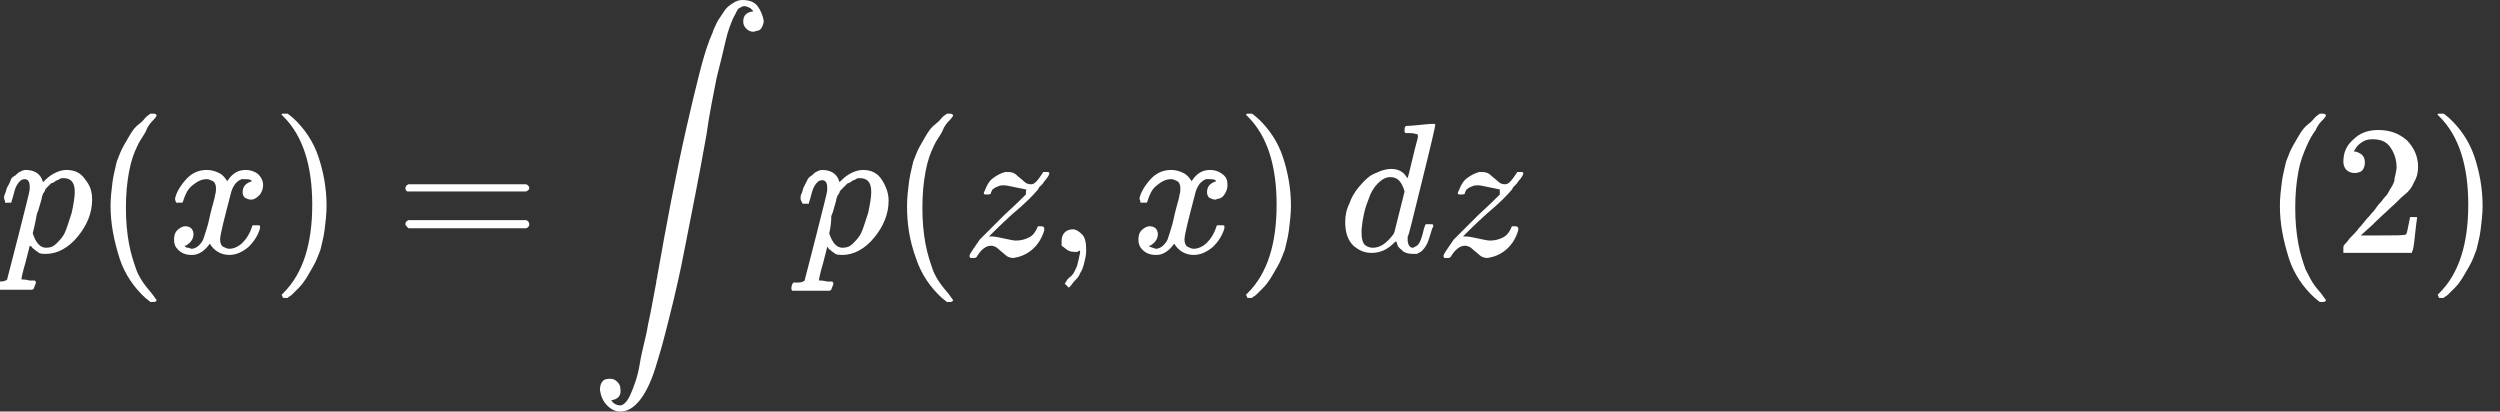 <?xml version="1.0" encoding="utf-8"?>
<!-- Generator: Adobe Illustrator 24.0.2, SVG Export Plug-In . SVG Version: 6.00 Build 0)  -->
<svg version="1.1" id="Ebene_1" xmlns="http://www.w3.org/2000/svg" xmlns:xlink="http://www.w3.org/1999/xlink" x="0px" y="0px"
	 viewBox="0 0 244.2 40.2" style="enable-background:new 0 0 244.2 40.2;" xml:space="preserve">
<rect x="0" y="0" width="244.2" height="40.2" fill="#333333" stroke="none"/>
<style type="text/css">
	.st0{fill:#FFFFFF;}
</style>
<g transform="matrix(1 0 0 -1 0 0)">
	<g>
		<g>
			<g>
				<path id="MJX-24-TEX-I-70" class="st0" d="M0.4-19.4c0,0,0,0.1,0,0.1c0,0.1,0,0.2,0.1,0.4s0.1,0.4,0.2,0.6S0.9-18,1-17.7
					s0.2,0.4,0.4,0.5s0.3,0.3,0.5,0.4c0.2,0.1,0.4,0.2,0.6,0.2c0.9,0,1.5-0.4,1.7-1.2l0.2,0.2c0.7,0.7,1.5,1,2.1,1
					c0.8,0,1.4-0.3,1.8-0.9C8.8-18.1,9-18.7,9-19.5c0-1.3-0.5-2.5-1.4-3.6c-0.9-1.1-2-1.7-3.1-1.7c-0.3,0-0.5,0-0.7,0.1
					c-0.1,0.1-0.3,0.2-0.4,0.3c-0.1,0.1-0.3,0.2-0.3,0.3L2.9-24c0,0-0.1-0.5-0.4-1.6c-0.3-1-0.4-1.6-0.4-1.6c0-0.1,0-0.1,0.1-0.1
					s0.3,0,0.7-0.1h0.5c0.1-0.1,0.1-0.1,0.1-0.2s0-0.1-0.1-0.3c0-0.1-0.1-0.2-0.1-0.3c0,0-0.1-0.1-0.2-0.1c0,0-0.1,0-0.2,0
					c-0.1,0-0.3,0-0.6,0c-0.3,0-0.7,0-1.1,0c-0.8,0-1.4,0-1.6,0h-0.1c-0.1,0.1-0.1,0.2-0.1,0.2c0,0.3,0.1,0.5,0.2,0.6h0.4
					c0.4,0,0.6,0.1,0.7,0.2c0,0.1,0.4,1.5,1.1,4.3s1.1,4.3,1.1,4.5c0,0.1,0,0.1,0,0.3c0,0.5-0.2,0.7-0.5,0.7c-0.3,0-0.5-0.2-0.7-0.5
					s-0.3-0.7-0.4-1.1c-0.1-0.4-0.2-0.6-0.2-0.7c0,0-0.1,0-0.3,0H0.5C0.5-19.5,0.4-19.5,0.4-19.4z M3.2-22.8
					c0.3-0.9,0.7-1.4,1.3-1.4c0.4,0,0.7,0.1,1,0.4c0.3,0.3,0.6,0.6,0.8,1c0.2,0.4,0.4,1.1,0.7,2c0.2,0.9,0.3,1.6,0.3,2v0.1
					c0,0.9-0.4,1.3-1.1,1.3c-0.1,0-0.3,0-0.4-0.1s-0.3-0.1-0.4-0.2c-0.1-0.1-0.3-0.2-0.4-0.2C5.1-17.8,5-17.9,4.9-18
					c-0.1-0.1-0.2-0.2-0.3-0.3c-0.1-0.1-0.2-0.2-0.2-0.3s-0.1-0.1-0.1-0.2l-0.1-0.1c0,0,0-0.1-0.1-0.3c0-0.2-0.1-0.4-0.2-0.8
					s-0.2-0.7-0.3-0.9C3.4-22.1,3.2-22.7,3.2-22.8z"/>
			</g>
		</g>
		<g transform="translate(503, 0)">
			<g>
				<path id="MJX-24-TEX-N-28" class="st0" d="M-492.2-20.1c0,0.8,0.1,1.6,0.2,2.4c0.1,0.7,0.3,1.4,0.4,1.9c0.2,0.5,0.4,1.1,0.7,1.6
					s0.5,0.9,0.7,1.2s0.4,0.6,0.8,0.9s0.5,0.5,0.6,0.6c0.1,0.1,0.2,0.2,0.5,0.4h0.2h0.1c0.2,0,0.3-0.1,0.3-0.2c0,0-0.1-0.2-0.3-0.4
					s-0.5-0.5-0.7-1s-0.6-0.9-0.9-1.6c-0.3-0.6-0.6-1.4-0.8-2.5s-0.3-2.2-0.3-3.5c0-1.3,0.1-2.4,0.3-3.5s0.5-1.9,0.7-2.5
					s0.6-1.2,0.9-1.6c0.3-0.4,0.6-0.7,0.8-1s0.3-0.4,0.3-0.4c0-0.1-0.1-0.2-0.3-0.2h-0.1h-0.2l-0.5,0.4c-1.1,1-2,2.3-2.5,3.8
					C-491.9-23.4-492.2-21.8-492.2-20.1z"/>
			</g>
		</g>
		<g transform="translate(892, 0)">
			<g>
				<path id="MJX-24-TEX-I-78" class="st0" d="M-874.9-19.4c0.1,0.5,0.4,1.1,1,1.8c0.6,0.7,1.3,1,2.1,1c0.4,0,0.8-0.1,1.2-0.3
					s0.6-0.5,0.8-0.8c0.5,0.8,1.1,1.1,1.8,1.1c0.4,0,0.8-0.1,1.2-0.4c0.3-0.3,0.5-0.6,0.5-1.1c0-0.3-0.1-0.6-0.3-0.9
					c-0.2-0.2-0.3-0.3-0.5-0.4s-0.3-0.1-0.4-0.1c-0.2,0-0.4,0.1-0.6,0.2c-0.1,0.1-0.2,0.3-0.2,0.5c0,0.6,0.3,0.9,0.9,1.1
					c-0.1,0.2-0.4,0.2-0.7,0.2c-0.2,0-0.3,0-0.3,0c-0.5-0.2-0.8-0.6-1-1.2c-0.7-2.7-1.1-4.2-1.1-4.7c0-0.3,0.1-0.6,0.3-0.7
					s0.4-0.2,0.6-0.2c0.4,0,0.9,0.2,1.3,0.6s0.7,0.9,0.9,1.5c0,0.1,0.1,0.2,0.1,0.2c0,0,0.1,0,0.3,0h0.1c0.2,0,0.3,0,0.3-0.1
					c0,0,0-0.1,0-0.2c-0.2-0.7-0.6-1.3-1.1-1.8c-0.6-0.5-1.2-0.8-1.9-0.8c-0.8,0-1.5,0.4-1.9,1.1c-0.5-0.7-1.1-1.1-1.7-1.1h-0.1
					c-0.6,0-1,0.2-1.3,0.5c-0.3,0.3-0.4,0.6-0.4,1c0,0.4,0.1,0.7,0.3,0.9s0.5,0.4,0.8,0.4c0.5,0,0.8-0.3,0.8-0.8
					c0-0.2-0.1-0.5-0.2-0.6c-0.1-0.2-0.3-0.3-0.4-0.4c-0.1-0.1-0.2-0.1-0.2-0.1l-0.1,0c0,0,0,0,0.1-0.1s0.2-0.1,0.3-0.1
					s0.2-0.1,0.3-0.1c0.4,0,0.8,0.3,1.1,0.8c0.1,0.2,0.2,0.6,0.4,1.2c0.2,0.6,0.3,1.3,0.5,2c0.2,0.7,0.3,1.1,0.3,1.2
					c0.1,0.3,0.1,0.6,0.1,0.7c0,0.3-0.1,0.6-0.3,0.7c-0.2,0.1-0.4,0.2-0.6,0.2c-0.5,0-0.9-0.2-1.4-0.6s-0.7-0.9-0.9-1.5
					c0-0.1-0.1-0.2-0.1-0.2s-0.1,0-0.3,0h-0.3C-874.9-19.5-874.9-19.5-874.9-19.4z"/>
			</g>
		</g>
		<g transform="translate(1464, 0)">
			<g>
				<path id="MJX-24-TEX-N-29" class="st0" d="M-1436.4-11.1L-1436.4-11.1c0.1,0,0.2,0,0.3,0h0.2l0.5-0.4c1.1-1,2-2.3,2.5-3.8
					c0.5-1.5,0.8-3.1,0.8-4.8c0-0.8-0.1-1.6-0.2-2.4c-0.1-0.8-0.3-1.4-0.4-1.9c-0.2-0.5-0.4-1.1-0.7-1.6c-0.3-0.5-0.5-0.9-0.7-1.2
					c-0.2-0.3-0.4-0.6-0.7-0.9c-0.3-0.3-0.5-0.5-0.6-0.6c-0.1-0.1-0.2-0.2-0.4-0.3c0,0-0.1-0.1-0.1-0.1h-0.2c-0.1,0-0.2,0-0.2,0
					c0,0-0.1,0-0.1,0.1c0,0,0,0.1-0.1,0.2c0,0,0.1,0.1,0.2,0.2c1.9,1.9,2.8,4.8,2.8,8.6s-0.9,6.7-2.8,8.6c-0.1,0.1-0.2,0.2-0.2,0.2
					C-1436.5-11.2-1436.5-11.1-1436.4-11.1z"/>
			</g>
		</g>
		<g transform="translate(2130.8, 0)">
			<g>
				<path id="MJX-24-TEX-N-3D" class="st0" d="M-2091.2-18.4c0,0.2,0.1,0.3,0.3,0.4h11.5c0.2-0.1,0.3-0.2,0.3-0.4
					c0-0.1-0.1-0.2-0.3-0.3l-5.8,0h-5.8C-2091.1-18.7-2091.2-18.5-2091.2-18.4z M-2091.2-21.9c0,0.2,0.1,0.3,0.3,0.4h11.5
					c0.2-0.1,0.3-0.2,0.3-0.4c0-0.2-0.1-0.3-0.3-0.4h-11.5C-2091.1-22.1-2091.2-22-2091.2-21.9z"/>
			</g>
		</g>
		<g transform="translate(3186.6, 0)">
			<g>
				<path id="MJX-24-TEX-LO-222B" class="st0" d="M-3126.9-39.1c0.2-0.3,0.5-0.5,0.9-0.5h0c0.3,0,0.7,0.4,1,1.1
					c0.3,0.7,0.7,1.7,0.9,3s0.6,2.5,0.8,3.8c0.3,1.3,0.5,2.6,0.8,4.1c0,0.3,0.1,0.4,0.1,0.6c0.9,5.1,1.8,9.9,2.8,14.3
					c1,4.4,1.7,7.2,2.2,8.5c0.1,0.2,0.1,0.4,0.2,0.5c0,0.1,0.2,0.4,0.3,0.8c0.2,0.4,0.3,0.7,0.5,1s0.4,0.6,0.6,0.9
					c0.2,0.3,0.5,0.5,0.8,0.7s0.6,0.3,0.9,0.3c0.7,0,1.2-0.2,1.5-0.6s0.5-0.9,0.6-1.4c0-0.3-0.1-0.5-0.2-0.7
					c-0.1-0.2-0.3-0.3-0.4-0.3c-0.1,0-0.3-0.1-0.4-0.1c-0.3,0-0.5,0.1-0.7,0.3c-0.2,0.2-0.3,0.4-0.3,0.7c0,0.6,0.3,0.9,1,1l-0.1,0.1
					c0,0-0.1,0.1-0.1,0.1s-0.1,0.1-0.1,0.1c-0.2,0.1-0.4,0.2-0.6,0.2c-0.2,0-0.3-0.1-0.5-0.2s-0.3-0.5-0.6-1
					c-0.2-0.5-0.5-1.2-0.7-2.1s-0.5-2.1-0.9-3.7c-0.3-1.6-0.7-3.4-1-5.6c-0.7-4-1.5-7.9-2.2-11.5s-1.4-6.2-1.8-7.8
					c-0.4-1.6-0.8-2.8-1-3.5c-0.9-2.8-2.1-4.2-3.4-4.2c-0.5,0-0.9,0.2-1.3,0.6s-0.6,0.9-0.7,1.5c0,0.4,0.1,0.7,0.3,0.9
					c0.2,0.2,0.5,0.2,0.7,0.2c0.3,0,0.5-0.1,0.7-0.3c0.2-0.2,0.3-0.4,0.3-0.7C-3125.9-38.6-3126.2-39-3126.9-39.1z"/>
			</g>
		</g>
		<g transform="translate(4297.2, 0)">
			<g>
				<path id="MJX-24-TEX-I-70_1_" class="st0" d="M-4219-19.4c0,0,0,0.1,0,0.1c0,0.1,0,0.2,0.1,0.4s0.1,0.4,0.2,0.6
					c0.1,0.2,0.2,0.4,0.3,0.6c0.1,0.2,0.2,0.4,0.4,0.5s0.3,0.3,0.5,0.4c0.2,0.1,0.4,0.2,0.6,0.2c0.9,0,1.5-0.4,1.7-1.2l0.2,0.2
					c0.7,0.7,1.5,1,2.1,1c0.8,0,1.4-0.3,1.8-0.9c0.4-0.6,0.7-1.3,0.7-2.1c0-1.3-0.5-2.5-1.4-3.6c-0.9-1.1-2-1.7-3.1-1.7
					c-0.3,0-0.5,0-0.7,0.1c-0.1,0.1-0.3,0.2-0.4,0.3c-0.1,0.1-0.3,0.2-0.3,0.3l-0.1,0.1c0,0-0.1-0.5-0.4-1.6c-0.3-1-0.4-1.6-0.4-1.6
					c0-0.1,0-0.1,0.1-0.1c0.1,0,0.3,0,0.7-0.1h0.5c0.1-0.1,0.1-0.1,0.1-0.2s0-0.1-0.1-0.3c0-0.1-0.1-0.2-0.1-0.3
					c0,0-0.1-0.1-0.2-0.1c0,0-0.1,0-0.2,0c-0.1,0-0.3,0-0.6,0c-0.3,0-0.7,0-1.1,0c-0.8,0-1.4,0-1.6,0h-0.1c-0.1,0.1-0.1,0.2-0.1,0.2
					c0,0.3,0.1,0.5,0.2,0.6h0.4c0.4,0,0.6,0.1,0.7,0.2c0,0.1,0.4,1.5,1.1,4.3c0.7,2.8,1.1,4.3,1.1,4.5c0,0.1,0,0.1,0,0.3
					c0,0.5-0.2,0.7-0.5,0.7c-0.3,0-0.5-0.2-0.7-0.5c-0.2-0.3-0.3-0.7-0.4-1.1c-0.1-0.4-0.2-0.6-0.2-0.7c0,0-0.1,0-0.3,0h-0.3
					C-4219-19.5-4219-19.5-4219-19.4z M-4216.2-22.8c0.3-0.9,0.7-1.4,1.3-1.4c0.4,0,0.7,0.1,1,0.4c0.3,0.3,0.6,0.6,0.8,1
					c0.2,0.4,0.4,1.1,0.7,2c0.2,0.9,0.3,1.6,0.3,2v0.1c0,0.9-0.4,1.3-1.1,1.3c-0.1,0-0.3,0-0.4-0.1s-0.3-0.1-0.4-0.2
					c-0.1-0.1-0.3-0.2-0.4-0.2c-0.1-0.1-0.2-0.2-0.3-0.3c-0.1-0.1-0.2-0.2-0.3-0.3c-0.1-0.1-0.2-0.2-0.2-0.3s-0.1-0.1-0.1-0.2
					l-0.1-0.1c0,0,0-0.1-0.1-0.3c0-0.2-0.1-0.4-0.2-0.8c-0.1-0.4-0.2-0.7-0.3-0.9C-4216-22.1-4216.2-22.7-4216.2-22.8z"/>
			</g>
		</g>
		<g transform="translate(4800.2, 0)">
			<g>
				<path id="MJX-24-TEX-N-28_1_" class="st0" d="M-4711.6-20.1c0,0.8,0.1,1.6,0.2,2.4c0.1,0.7,0.3,1.4,0.4,1.9
					c0.2,0.5,0.4,1.1,0.7,1.6c0.3,0.5,0.5,0.9,0.7,1.2s0.4,0.6,0.8,0.9s0.5,0.5,0.6,0.6c0.1,0.1,0.2,0.2,0.5,0.4h0.2h0.1
					c0.2,0,0.3-0.1,0.3-0.2c0,0-0.1-0.2-0.3-0.4s-0.5-0.5-0.7-1s-0.6-0.9-0.9-1.6c-0.3-0.6-0.6-1.4-0.8-2.5s-0.3-2.2-0.3-3.5
					c0-1.3,0.1-2.4,0.3-3.5s0.5-1.9,0.7-2.5s0.6-1.2,0.9-1.6s0.6-0.7,0.8-1s0.3-0.4,0.3-0.4c0-0.1-0.1-0.2-0.3-0.2h-0.1h-0.2
					l-0.5,0.4c-1.1,1-2,2.3-2.5,3.8C-4711.4-23.4-4711.6-21.8-4711.6-20.1z"/>
			</g>
		</g>
		<g transform="translate(5189.2, 0)">
			<g>
				<path id="MJX-24-TEX-I-7A" class="st0" d="M-5089-18.5c-0.1,0-0.4,0.1-1,0.2c-0.5,0.1-0.9,0.2-1.1,0.2s-0.4,0-0.6-0.1
					s-0.3-0.1-0.4-0.2c-0.1-0.1-0.2-0.1-0.2-0.2c0-0.1-0.1-0.1-0.1-0.2l0-0.1c0,0-0.1-0.1-0.3-0.1c-0.3,0-0.4,0-0.4,0.1
					c0,0.1,0,0.1,0.1,0.3c0.2,0.5,0.4,0.9,0.8,1.2c0.4,0.3,0.8,0.5,1.2,0.6c0.1,0,0.2,0,0.3,0c0.3,0,0.6-0.1,0.8-0.3
					c0.2-0.2,0.5-0.4,0.7-0.6c0.2-0.2,0.4-0.3,0.7-0.3c0.3,0,0.5,0.2,0.8,0.6s0.4,0.6,0.4,0.6c0,0,0.1,0,0.3,0h0.2
					c0.1-0.1,0.1-0.1,0.1-0.1c0,0,0-0.1-0.1-0.3c-0.1-0.1-0.1-0.2-0.3-0.4c-0.1-0.1-0.2-0.3-0.3-0.4c-0.1-0.1-0.2-0.2-0.3-0.3
					l-0.1-0.2c-0.5-0.6-1.3-1.4-2.5-2.4c-1.1-1-1.8-1.7-2.1-2l-0.2-0.2l0.3,0c0.3,0,0.7-0.1,1.2-0.2c0.5-0.1,0.9-0.2,1.1-0.2
					c0.5,0,0.9,0.1,1.3,0.3c0.4,0.2,0.6,0.5,0.8,0.9c0,0.1,0.1,0.2,0.1,0.2s0.1,0,0.3,0c0.2,0,0.3-0.1,0.3-0.2c0-0.1,0-0.1,0-0.2
					c-0.2-0.7-0.6-1.4-1.2-1.9c-0.6-0.5-1.2-0.7-1.8-0.8c-0.3,0-0.6,0.1-0.8,0.3s-0.5,0.4-0.7,0.6c-0.2,0.2-0.5,0.3-0.7,0.3
					c-0.5,0-1-0.4-1.4-1.1c-0.1-0.1-0.2-0.1-0.3-0.1h-0.1h-0.2c-0.1,0.1-0.1,0.1-0.1,0.2c0,0.2,0.4,0.7,1,1.6
					c0.5,0.5,1.3,1.3,2.4,2.4c1.1,1,1.8,1.7,2.1,2C-5089-18.6-5088.9-18.5-5089-18.5z"/>
			</g>
		</g>
		<g transform="translate(5654.2, 0)">
			<g>
				<path id="MJX-24-TEX-N-2C" class="st0" d="M-5550.5-24c0,0,0,0.2,0,0.5c0,0.3,0.1,0.6,0.3,0.8s0.5,0.3,0.8,0.3
					c0.3,0,0.6-0.2,0.9-0.5c0.3-0.3,0.4-0.8,0.4-1.6c0-0.4-0.1-0.8-0.2-1.2s-0.2-0.7-0.4-1c-0.1-0.3-0.3-0.5-0.5-0.7
					s-0.3-0.4-0.4-0.5c-0.1-0.1-0.2-0.2-0.2-0.2c0,0-0.1,0.1-0.2,0.2c-0.1,0.1-0.2,0.2-0.2,0.2c0,0,0.1,0.1,0.2,0.3s0.3,0.3,0.5,0.5
					s0.3,0.5,0.5,0.9c0.1,0.4,0.2,0.8,0.3,1.3v0.2l0,0c0,0-0.1,0-0.1,0s-0.1,0-0.1-0.1c0,0-0.1,0-0.2,0s-0.1,0-0.2,0
					c-0.3,0-0.6,0.1-0.8,0.3L-5550.5-24z"/>
			</g>
		</g>
		<g transform="translate(6098.9, 0)">
			<g>
				<path id="MJX-24-TEX-I-78_1_" class="st0" d="M-5987.6-19.4c0.1,0.5,0.4,1.1,1,1.8c0.6,0.7,1.3,1,2.1,1c0.4,0,0.8-0.1,1.2-0.3
					c0.4-0.2,0.6-0.5,0.8-0.8c0.5,0.8,1.1,1.1,1.8,1.1c0.4,0,0.8-0.1,1.2-0.4s0.5-0.6,0.5-1.1c0-0.3-0.1-0.6-0.3-0.9
					s-0.3-0.3-0.5-0.4c-0.2,0-0.3-0.1-0.4-0.1c-0.2,0-0.4,0.1-0.6,0.2c-0.1,0.1-0.2,0.3-0.2,0.5c0,0.6,0.3,0.9,0.9,1.1
					c-0.1,0.2-0.4,0.2-0.7,0.2c-0.2,0-0.3,0-0.3,0c-0.5-0.2-0.8-0.6-1-1.2c-0.7-2.7-1.1-4.2-1.1-4.7c0-0.3,0.1-0.6,0.3-0.7
					c0.2-0.1,0.4-0.2,0.6-0.2c0.4,0,0.9,0.2,1.3,0.6c0.4,0.4,0.7,0.9,0.9,1.5c0,0.1,0.1,0.2,0.1,0.2c0,0,0.1,0,0.3,0h0.1
					c0.2,0,0.3,0,0.3-0.1c0,0,0-0.1,0-0.2c-0.2-0.7-0.6-1.3-1.1-1.8c-0.6-0.5-1.2-0.8-1.9-0.8c-0.8,0-1.5,0.4-1.9,1.1
					c-0.5-0.7-1.1-1.1-1.7-1.1h-0.1c-0.6,0-1,0.2-1.3,0.5s-0.4,0.6-0.4,1c0,0.4,0.1,0.7,0.3,0.9c0.2,0.2,0.5,0.4,0.8,0.4
					c0.5,0,0.8-0.3,0.8-0.8c0-0.2-0.1-0.5-0.2-0.6c-0.1-0.2-0.3-0.3-0.4-0.4c-0.1-0.1-0.2-0.1-0.2-0.1l-0.1,0c0,0,0,0,0.1-0.1
					c0.1,0,0.2-0.1,0.3-0.1s0.2-0.1,0.3-0.1c0.4,0,0.8,0.3,1.1,0.8c0.1,0.2,0.2,0.6,0.4,1.2c0.2,0.6,0.3,1.3,0.5,2
					c0.2,0.7,0.3,1.1,0.3,1.2c0.1,0.3,0.1,0.6,0.1,0.7c0,0.3-0.1,0.6-0.3,0.7c-0.2,0.1-0.4,0.2-0.6,0.2c-0.5,0-0.9-0.2-1.4-0.6
					s-0.7-0.9-0.9-1.5c0-0.1-0.1-0.2-0.1-0.2s-0.1,0-0.3,0h-0.3C-5987.5-19.5-5987.6-19.5-5987.6-19.4z"/>
			</g>
		</g>
		<g transform="translate(6670.9, 0)">
			<g>
				<path id="MJX-24-TEX-N-29_1_" class="st0" d="M-6549.1-11.1L-6549.1-11.1c0.1,0,0.2,0,0.3,0h0.2l0.5-0.4c1.1-1,2-2.3,2.5-3.8
					c0.5-1.5,0.8-3.1,0.8-4.8c0-0.8-0.1-1.6-0.2-2.4s-0.3-1.4-0.4-1.9c-0.2-0.5-0.4-1.1-0.7-1.6c-0.3-0.5-0.5-0.9-0.7-1.2
					c-0.2-0.3-0.4-0.6-0.7-0.9c-0.3-0.3-0.5-0.5-0.6-0.6c-0.1-0.1-0.2-0.2-0.4-0.3c0,0-0.1-0.1-0.1-0.1h-0.2c-0.1,0-0.2,0-0.2,0
					c0,0-0.1,0-0.1,0.1c0,0,0,0.1-0.1,0.2c0,0,0.1,0.1,0.2,0.2c1.9,1.9,2.8,4.8,2.8,8.6s-0.9,6.7-2.8,8.6c-0.1,0.1-0.2,0.2-0.2,0.2
					C-6549.2-11.2-6549.1-11.1-6549.1-11.1z"/>
			</g>
		</g>
		<g transform="translate(7059.9, 0)">
		</g>
		<g transform="translate(7226.6, 0)">
			<g>
				<path id="MJX-24-TEX-I-64" class="st0" d="M-7089.2-12.3c0,0,0.4,0,1.3,0.1c0.9,0.1,1.3,0.1,1.3,0.1c0.1,0,0.2,0,0.2-0.1
					c0-0.1-0.4-1.9-1.3-5.5c-0.9-3.6-1.3-5.4-1.4-5.4c0-0.1,0-0.2,0-0.3c0-0.5,0.2-0.8,0.5-0.8c0.1,0,0.2,0.1,0.4,0.2
					c0.3,0.2,0.5,0.8,0.7,1.7c0.1,0.2,0.1,0.4,0.2,0.4c0,0,0.1,0,0.2,0h0.1h0.1c0.2,0,0.3,0,0.3-0.1c0-0.1,0-0.2-0.1-0.3
					c-0.2-0.6-0.3-1.1-0.5-1.5s-0.4-0.6-0.5-0.7c-0.1-0.1-0.3-0.2-0.5-0.3c-0.1,0-0.2,0-0.4,0c-0.4,0-0.8,0.1-1,0.3
					s-0.5,0.4-0.5,0.6l-0.1,0.3c0,0,0,0-0.1,0c0,0,0,0-0.1-0.1c-0.7-0.7-1.4-1-2.2-1c-0.7,0-1.2,0.2-1.8,0.7
					c-0.5,0.5-0.8,1.2-0.8,2.3c0,0.6,0.1,1.2,0.4,1.8c0.2,0.6,0.5,1.1,0.9,1.6c0.6,0.7,1.1,1.2,1.7,1.4c0.6,0.3,1.1,0.4,1.5,0.4
					c0.7,0,1.2-0.3,1.5-0.8c0.1-0.1,0.1-0.1,0.1-0.1c0,0,0.2,0.7,0.5,2c0.3,1.3,0.5,1.9,0.5,2c0,0.2,0,0.3-0.1,0.3
					c-0.1,0-0.3,0.1-0.7,0.1h-0.4c-0.1,0.1-0.1,0.1-0.1,0.1s0,0.1,0,0.3C-7089.4-12.4-7089.3-12.3-7089.2-12.3z M-7089.4-18.7
					c-0.3,1-0.7,1.4-1.4,1.4c-0.4,0-0.8-0.2-1.2-0.6c-0.4-0.4-0.7-0.9-0.9-1.5c-0.4-1-0.6-1.9-0.7-3c0,0,0-0.1,0-0.2
					c0-0.1,0-0.2,0-0.2c0-0.5,0.1-0.9,0.3-1.1c0.2-0.2,0.5-0.3,0.8-0.3c0.7,0,1.3,0.4,2,1.3l0.1,0.2L-7089.4-18.7z"/>
			</g>
		</g>
		<g transform="translate(7746.6, 0)">
			<g>
				<path id="MJX-24-TEX-I-7A_1_" class="st0" d="M-7600.1-18.5c-0.1,0-0.4,0.1-1,0.2c-0.5,0.1-0.9,0.2-1.1,0.2
					c-0.2,0-0.4,0-0.6-0.1s-0.3-0.1-0.4-0.2c-0.1-0.1-0.2-0.1-0.2-0.2s-0.1-0.1-0.1-0.2l0-0.1c0,0-0.1-0.1-0.3-0.1
					c-0.3,0-0.4,0-0.4,0.1c0,0.1,0,0.1,0.1,0.3c0.2,0.5,0.4,0.9,0.8,1.2c0.4,0.3,0.8,0.5,1.2,0.6c0.1,0,0.2,0,0.3,0
					c0.3,0,0.6-0.1,0.8-0.3c0.2-0.2,0.5-0.4,0.7-0.6s0.4-0.3,0.7-0.3c0.3,0,0.5,0.2,0.8,0.6c0.3,0.4,0.4,0.6,0.4,0.6
					c0,0,0.1,0,0.3,0h0.2c0.1-0.1,0.1-0.1,0.1-0.1c0,0,0-0.1-0.1-0.3c-0.1-0.1-0.1-0.2-0.3-0.4c-0.1-0.1-0.2-0.3-0.3-0.4
					s-0.2-0.2-0.3-0.3l-0.1-0.2c-0.5-0.6-1.3-1.4-2.5-2.4c-1.1-1-1.8-1.7-2.1-2l-0.2-0.2l0.3,0c0.3,0,0.7-0.1,1.2-0.2
					c0.5-0.1,0.9-0.2,1.1-0.2c0.5,0,0.9,0.1,1.3,0.3s0.6,0.5,0.8,0.9c0,0.1,0.1,0.2,0.1,0.2c0,0,0.1,0,0.3,0c0.2,0,0.3-0.1,0.3-0.2
					c0-0.1,0-0.1,0-0.2c-0.2-0.7-0.6-1.4-1.2-1.9c-0.6-0.5-1.2-0.7-1.8-0.8c-0.3,0-0.6,0.1-0.8,0.3c-0.2,0.2-0.5,0.4-0.7,0.6
					c-0.2,0.2-0.5,0.3-0.7,0.3c-0.5,0-1-0.4-1.4-1.1c-0.1-0.1-0.2-0.1-0.3-0.1h-0.1h-0.2c-0.1,0.1-0.1,0.1-0.1,0.2
					c0,0.2,0.4,0.7,1,1.6c0.5,0.5,1.3,1.3,2.4,2.4c1.1,1,1.8,1.7,2.1,2C-7600.1-18.6-7600.1-18.5-7600.1-18.5z"/>
			</g>
		</g>
		<g transform="translate(8211.6, 0)">
		</g>
		<g transform="translate(10211.6, 0)">
		</g>
		<g transform="translate(12211.6, 0)">
			<g>
				<path id="MJX-24-TEX-N-28_2_" class="st0" d="M-11988.9-20.1c0,0.8,0.1,1.6,0.2,2.4c0.1,0.7,0.3,1.4,0.4,1.9
					c0.2,0.5,0.4,1.1,0.7,1.6c0.3,0.5,0.5,0.9,0.7,1.2s0.4,0.6,0.8,0.9s0.5,0.5,0.6,0.6c0.1,0.1,0.2,0.2,0.5,0.4h0.2h0.1
					c0.2,0,0.3-0.1,0.3-0.2c0,0-0.1-0.2-0.3-0.4s-0.5-0.5-0.7-1c-0.3-0.4-0.6-0.9-0.9-1.6s-0.6-1.4-0.8-2.5s-0.3-2.2-0.3-3.5
					c0-1.3,0.1-2.4,0.3-3.5s0.5-1.9,0.7-2.5c0.3-0.6,0.6-1.2,0.9-1.6s0.6-0.7,0.8-1s0.3-0.4,0.3-0.4c0-0.1-0.1-0.2-0.3-0.2h-0.1
					h-0.2l-0.5,0.4c-1.1,1-2,2.3-2.5,3.8C-11988.6-23.4-11988.9-21.8-11988.9-20.1z"/>
			</g>
		</g>
		<g transform="translate(12600.6, 0)">
			<g>
				<path id="MJX-24-TEX-N-32" class="st0" d="M-12370.6-16.9c-0.3,0-0.6,0.1-0.8,0.3c-0.2,0.2-0.3,0.5-0.3,0.8c0,0.9,0.3,1.6,1,2.2
					c0.6,0.6,1.4,0.9,2.4,0.9c1.1,0,2-0.3,2.8-1c0.7-0.7,1.1-1.6,1.1-2.6c0-0.5-0.1-1-0.4-1.5c-0.2-0.5-0.5-0.9-0.9-1.2
					s-0.8-0.8-1.4-1.3c-0.4-0.4-1-0.9-1.8-1.7l-1.1-1l1.4,0c1.9,0,2.9,0,3,0.1c0.1,0,0.2,0.6,0.4,1.6v0.1h0.7v-0.1
					c0,0-0.1-0.6-0.2-1.6c-0.1-1.1-0.2-1.6-0.3-1.7v-0.1h-6.7v0.3v0.2c0,0.1,0,0.2,0.1,0.3c0.1,0.1,0.3,0.3,0.5,0.6
					c0.4,0.4,0.7,0.7,0.9,1c0.1,0.1,0.3,0.3,0.6,0.7s0.5,0.5,0.6,0.7c0.1,0.1,0.3,0.3,0.5,0.6c0.2,0.3,0.4,0.5,0.5,0.6
					c0.1,0.1,0.2,0.3,0.4,0.5s0.3,0.4,0.4,0.6c0.1,0.2,0.2,0.3,0.3,0.5c0.1,0.2,0.2,0.4,0.2,0.6c0,0.2,0.1,0.4,0.1,0.5
					s0.1,0.4,0.1,0.6c0,0.8-0.2,1.4-0.6,2c-0.4,0.6-1,0.8-1.8,0.8c-0.4,0-0.7-0.1-1-0.3s-0.5-0.4-0.6-0.6c-0.1-0.2-0.2-0.3-0.2-0.3
					c0,0,0,0,0.1,0c0.2,0,0.4-0.1,0.7-0.3c0.2-0.2,0.3-0.4,0.3-0.8c0-0.3-0.1-0.6-0.3-0.8C-12369.9-16.7-12370.2-16.9-12370.6-16.9z
					"/>
			</g>
		</g>
		<g transform="translate(13100.6, 0)">
			<g>
				<path id="MJX-24-TEX-N-29_2_" class="st0" d="M-12862.4-11.1L-12862.4-11.1c0.1,0,0.2,0,0.3,0h0.2l0.5-0.4c1.1-1,2-2.3,2.5-3.8
					c0.5-1.5,0.8-3.1,0.8-4.8c0-0.8-0.1-1.6-0.2-2.4c-0.1-0.8-0.3-1.4-0.4-1.9c-0.2-0.5-0.4-1.1-0.7-1.6c-0.3-0.5-0.5-0.9-0.7-1.2
					c-0.2-0.3-0.4-0.6-0.7-0.9c-0.3-0.3-0.5-0.5-0.6-0.6c-0.1-0.1-0.2-0.2-0.4-0.3c0,0-0.1-0.1-0.1-0.1h-0.2c-0.1,0-0.2,0-0.2,0
					s-0.1,0-0.1,0.1c0,0,0,0.1-0.1,0.2c0,0,0.1,0.1,0.2,0.2c1.9,1.9,2.8,4.8,2.8,8.6s-0.9,6.7-2.8,8.6c-0.1,0.1-0.2,0.2-0.2,0.2
					C-12862.5-11.2-12862.5-11.1-12862.4-11.1z"/>
			</g>
		</g>
	</g>
</g>
</svg>

